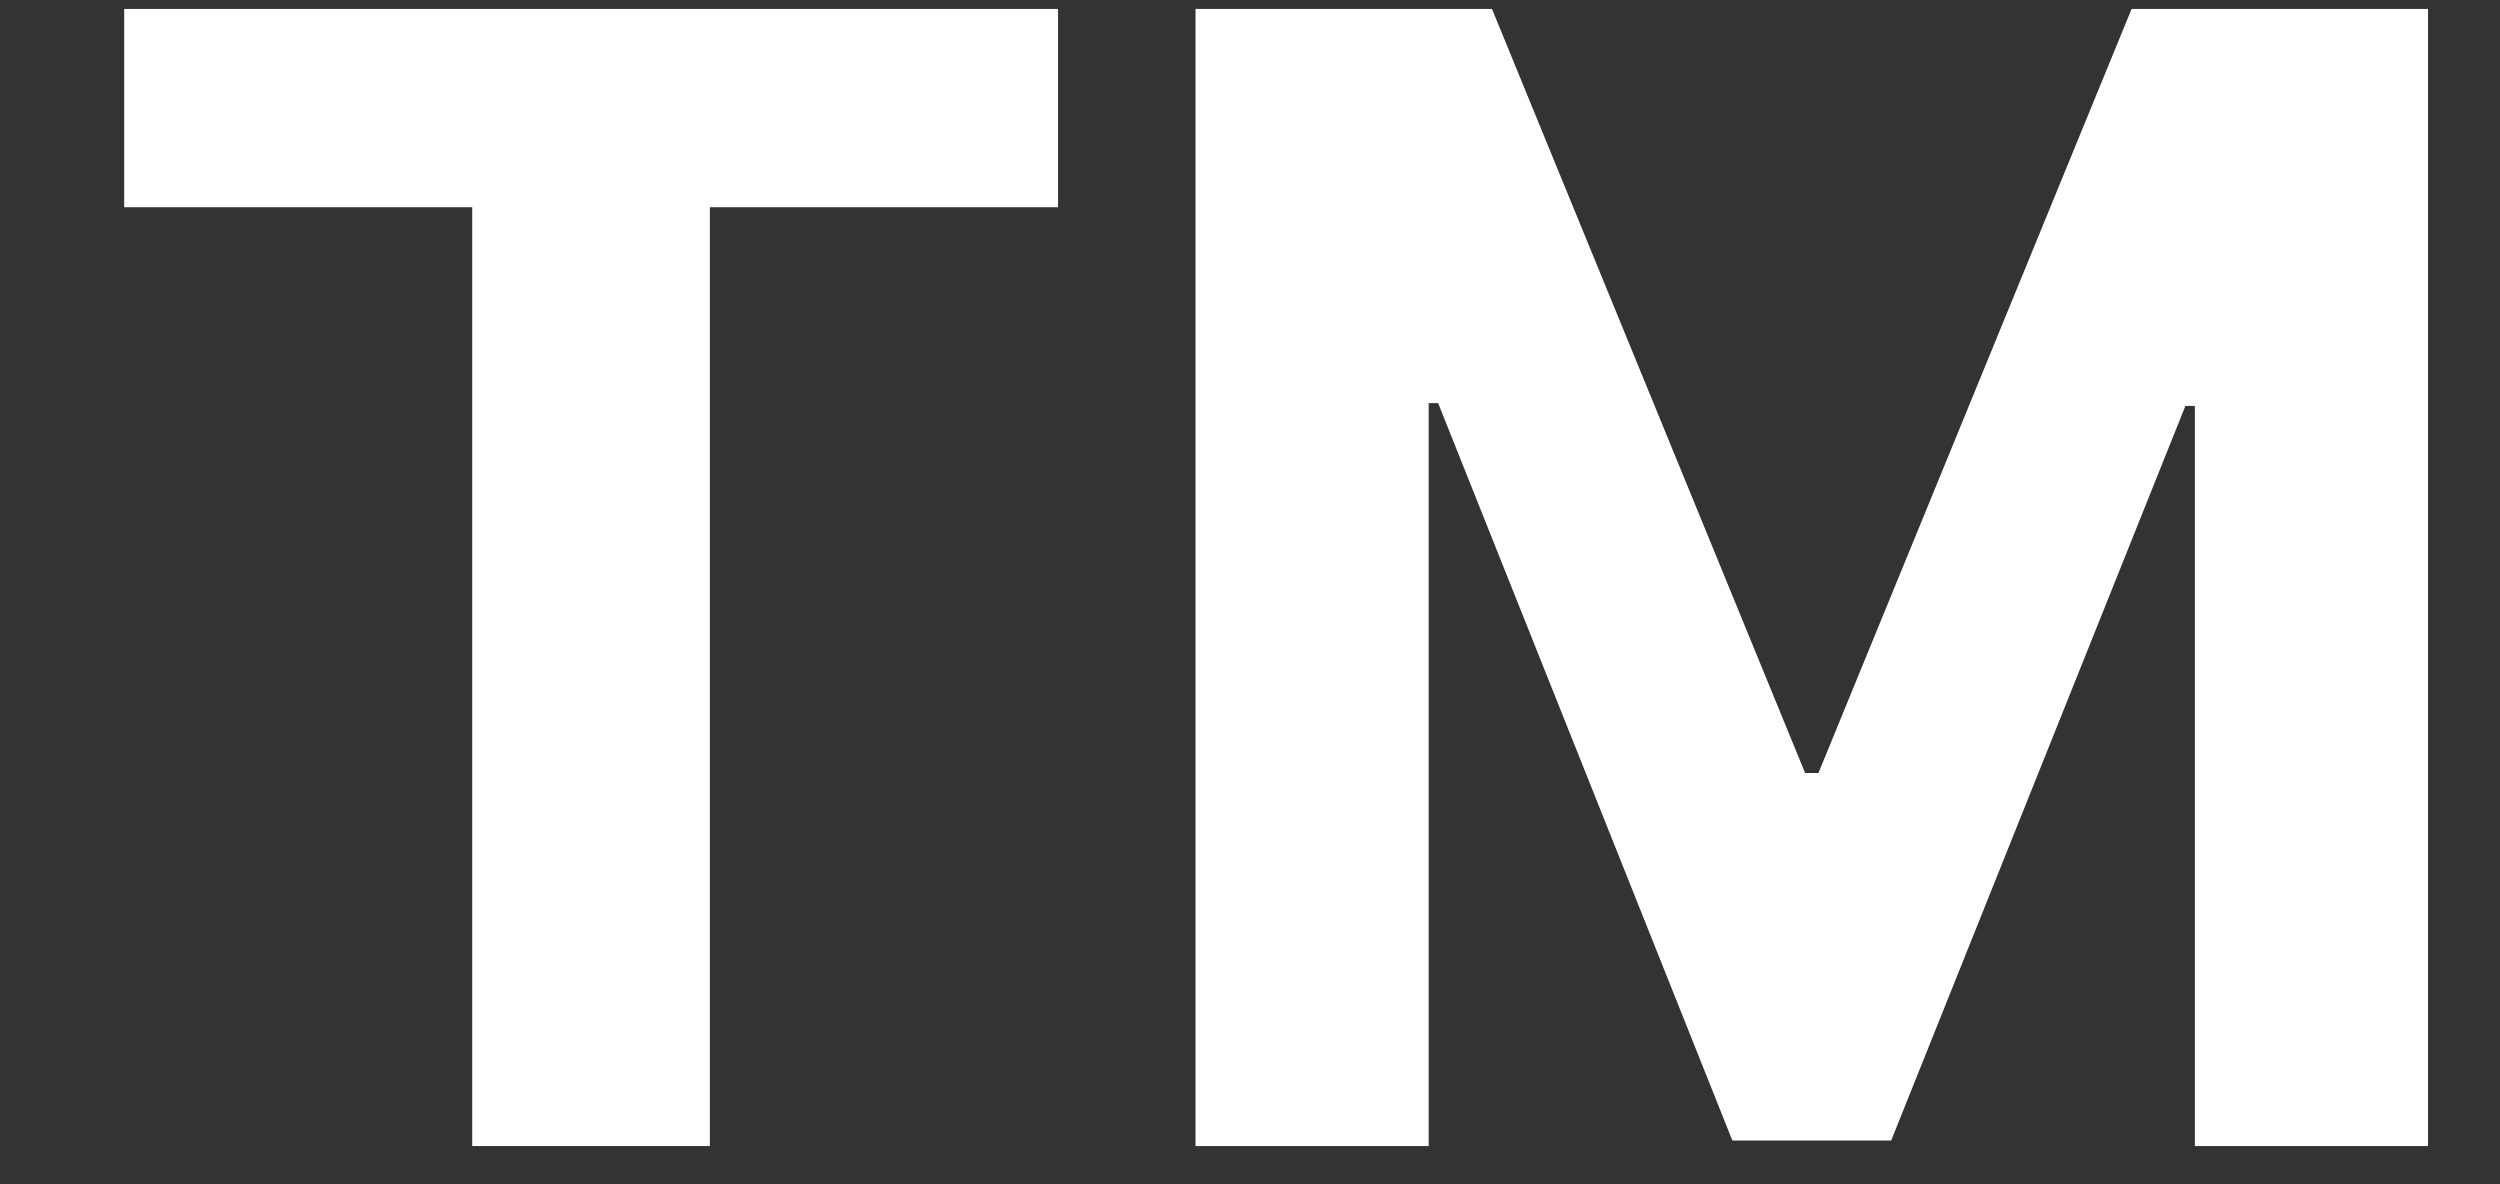 <svg width="19" height="9" viewBox="0 0 19 9" fill="none" xmlns="http://www.w3.org/2000/svg">
<rect x="0" y="0" width="19" height="9" fill="#333333" stroke="none"/>
<path d="M0.944 1.575V0.068H8.041V1.575H5.395V8.71H3.589V1.575H0.944Z" fill="white"/>
<path d="M9.086 0.068H11.339L13.719 5.875H13.82L16.2 0.068H18.453V8.71H16.681V3.085H16.609L14.373 8.668H13.166L10.93 3.064H10.858V8.71H9.086V0.068Z" fill="white"/>
</svg>
